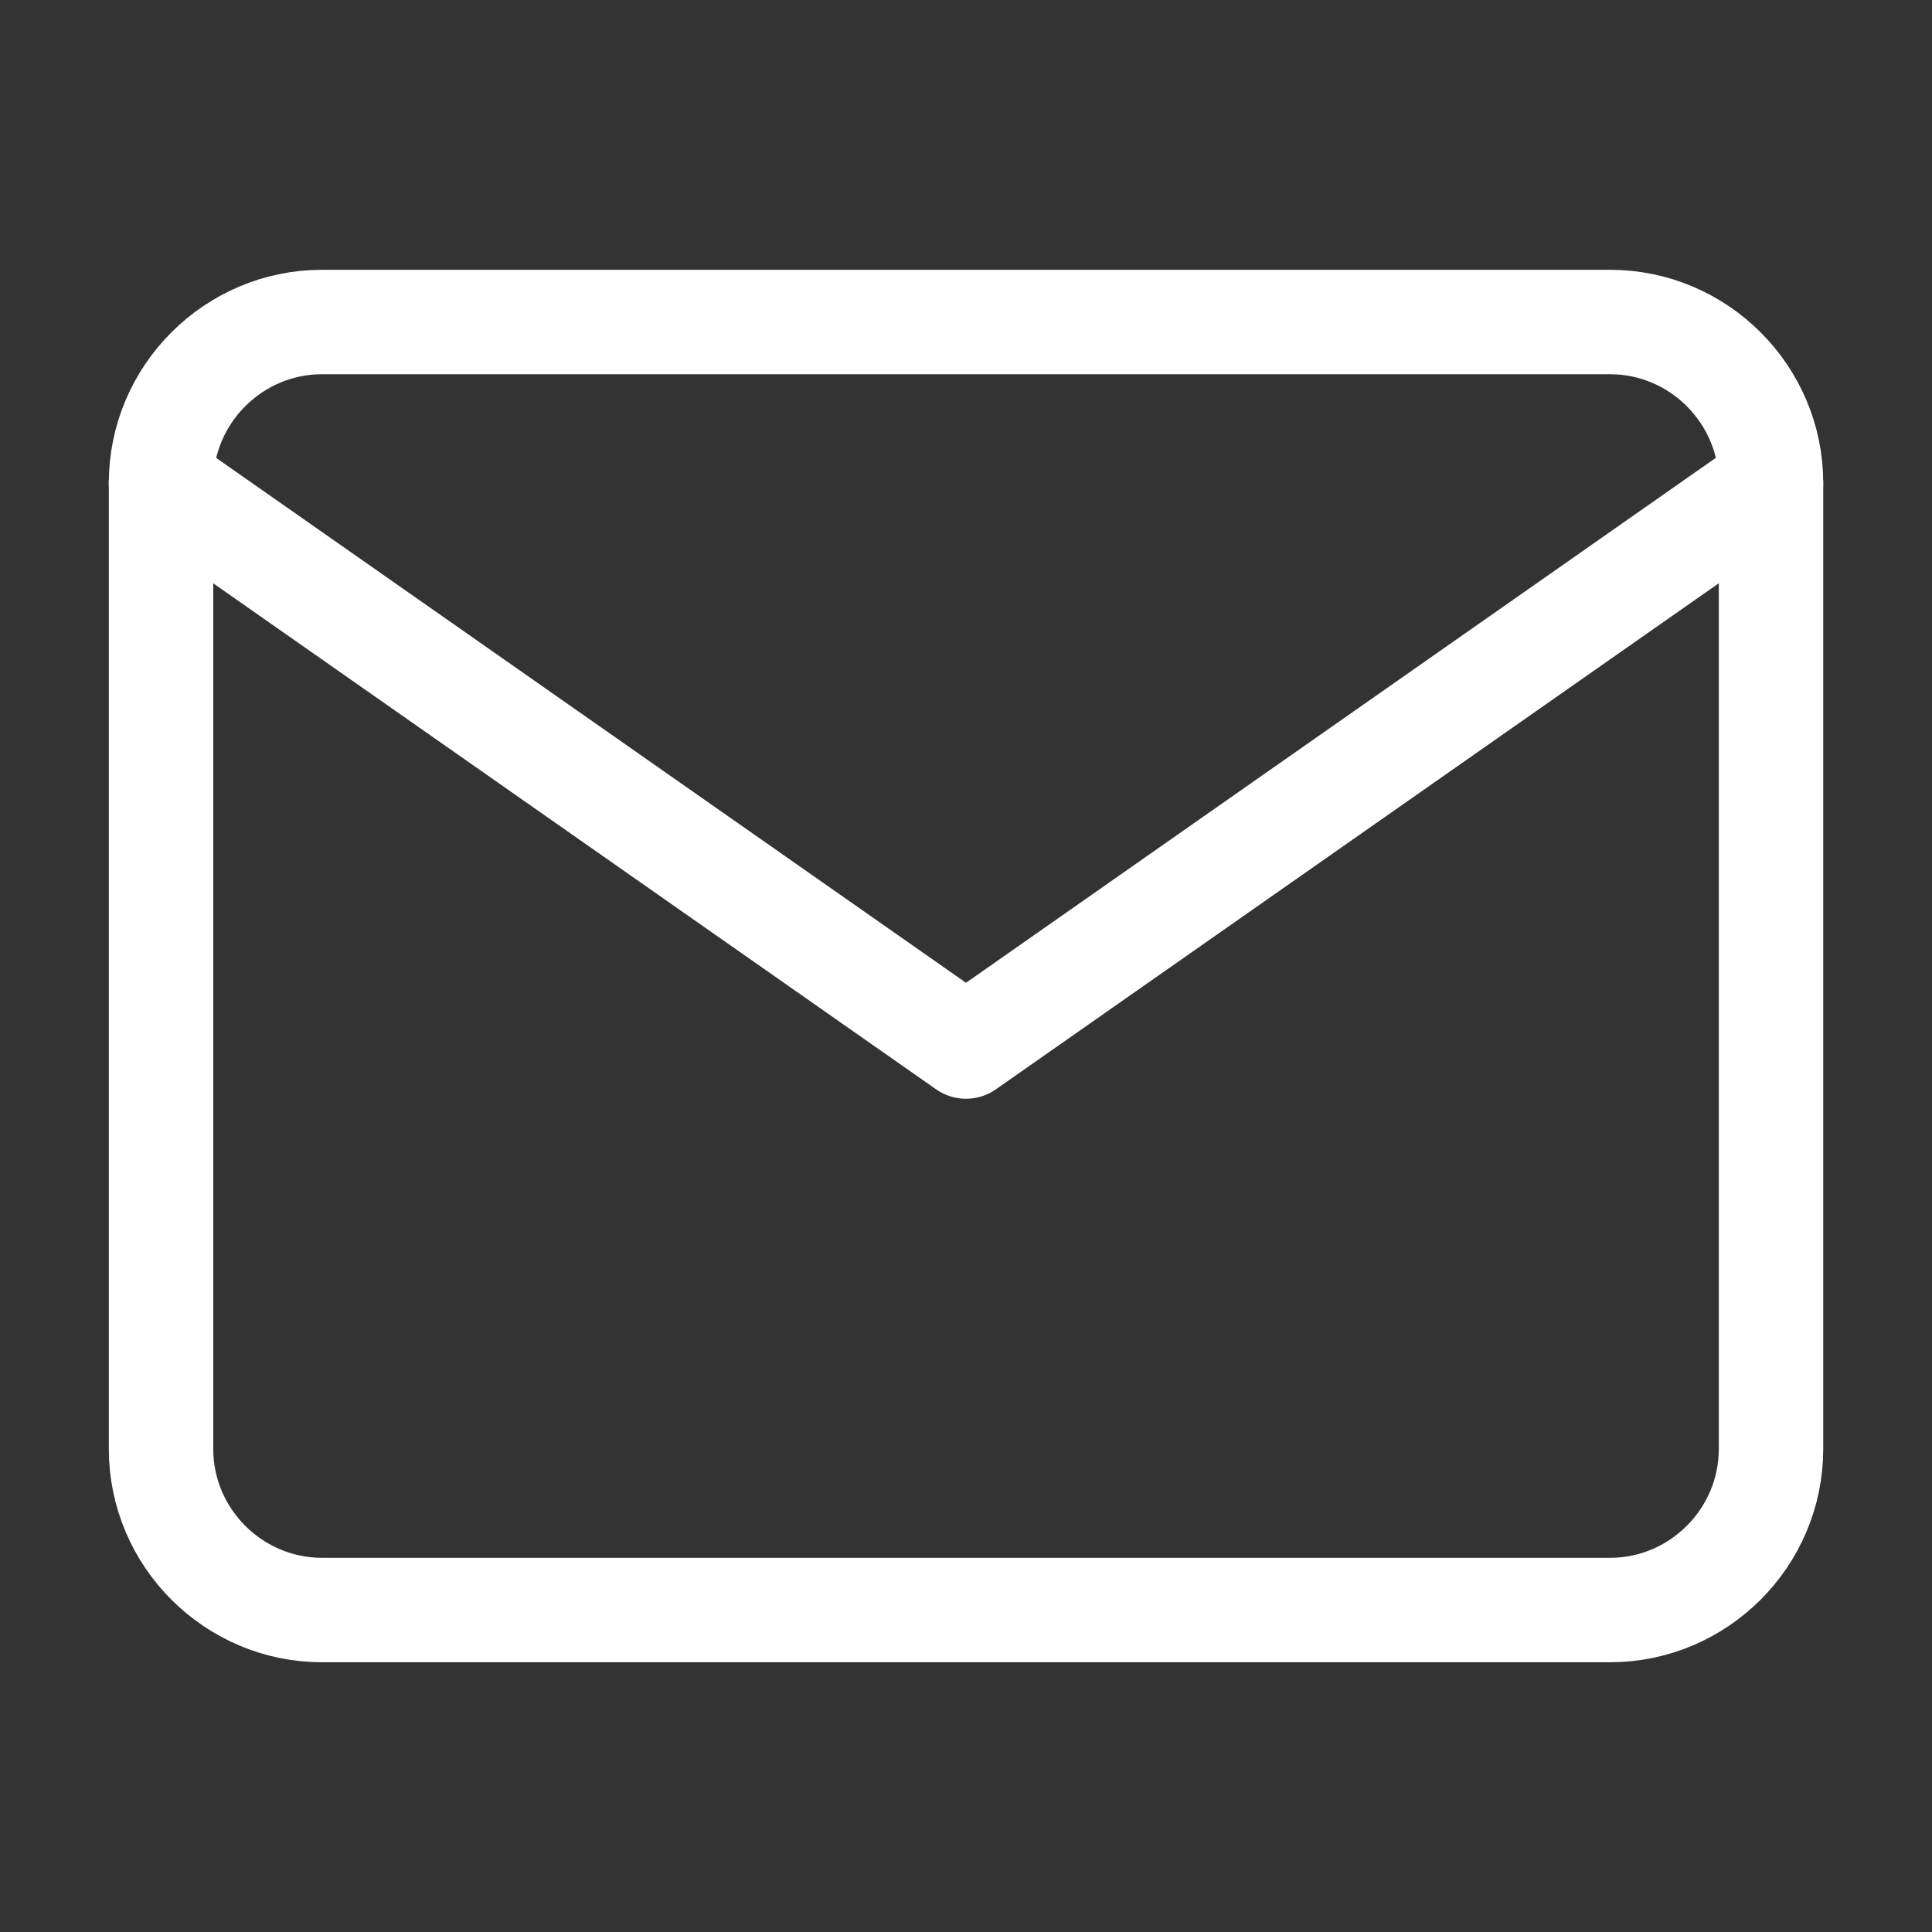 <svg width="37" height="37" viewBox="0 0 37 37" fill="none" xmlns="http://www.w3.org/2000/svg">
<rect x="0" y="0" width="37" height="37" fill="#333333" stroke="none"/>
<path d="M6.167 6.167H30.834C32.53 6.167 33.917 7.554 33.917 9.25V27.75C33.917 29.446 32.53 30.834 30.834 30.834H6.167C4.471 30.834 3.084 29.446 3.084 27.75V9.25C3.084 7.554 4.471 6.167 6.167 6.167Z" stroke="white" stroke-width="2" stroke-linecap="round" stroke-linejoin="round"/>
<path d="M33.916 9.25L18.5 20.042L3.083 9.25" stroke="white" stroke-width="2" stroke-linecap="round" stroke-linejoin="round"/>
</svg>
